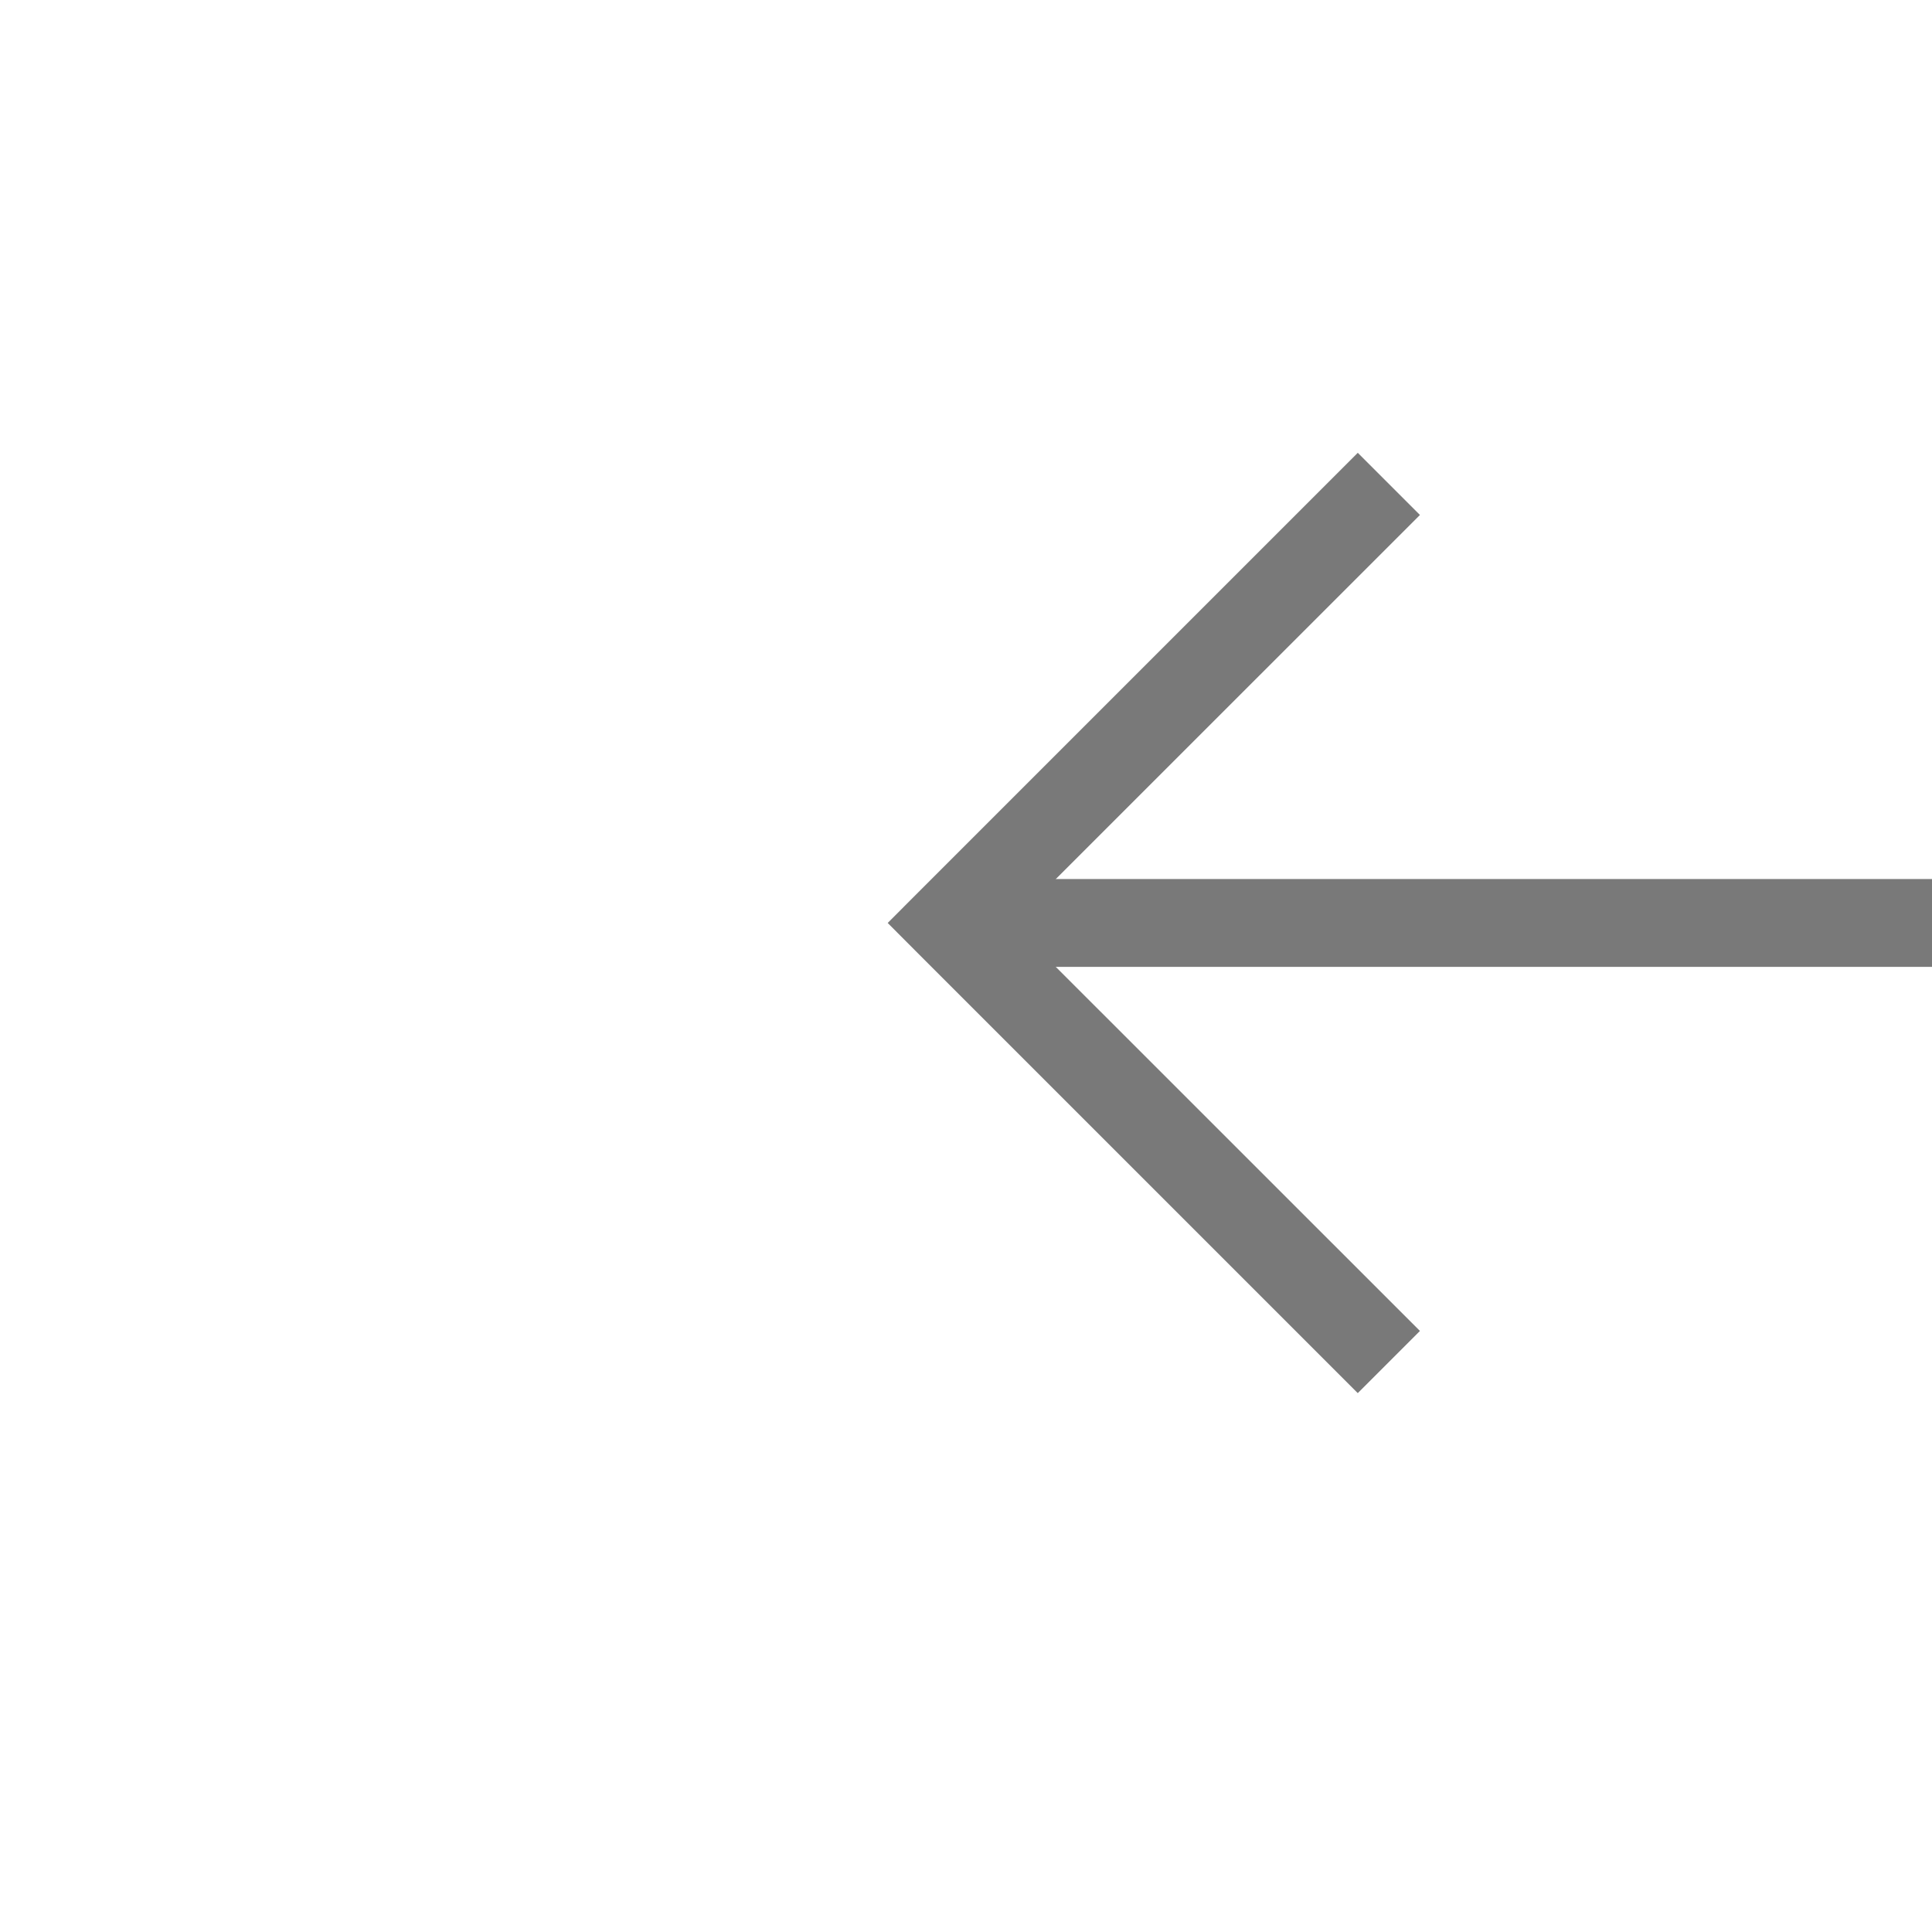 ﻿<?xml version="1.0" encoding="utf-8"?>
<svg version="1.1" xmlns:xlink="http://www.w3.org/1999/xlink" width="22px" height="22px" preserveAspectRatio="xMinYMid meet" viewBox="882 6519  22 20" xmlns="http://www.w3.org/2000/svg">
  <g transform="matrix(-0.866 0.5 -0.5 -0.866 4930.861 11736.78 )">
    <path d="M 886.146 6530.946  L 881.5 6535.593  L 876.854 6530.946  L 876.146 6531.654  L 881.146 6536.654  L 881.5 6537.007  L 881.854 6536.654  L 886.854 6531.654  L 886.146 6530.946  Z " fill-rule="nonzero" fill="#797979" stroke="none" transform="matrix(0.5 -0.866 0.866 0.5 -5208.334 4024.901 )" />
    <path d="M 881.5 6509  L 881.5 6536  " stroke-width="1" stroke="#797979" fill="none" transform="matrix(0.5 -0.866 0.866 0.5 -5208.334 4024.901 )" />
  </g>
</svg>